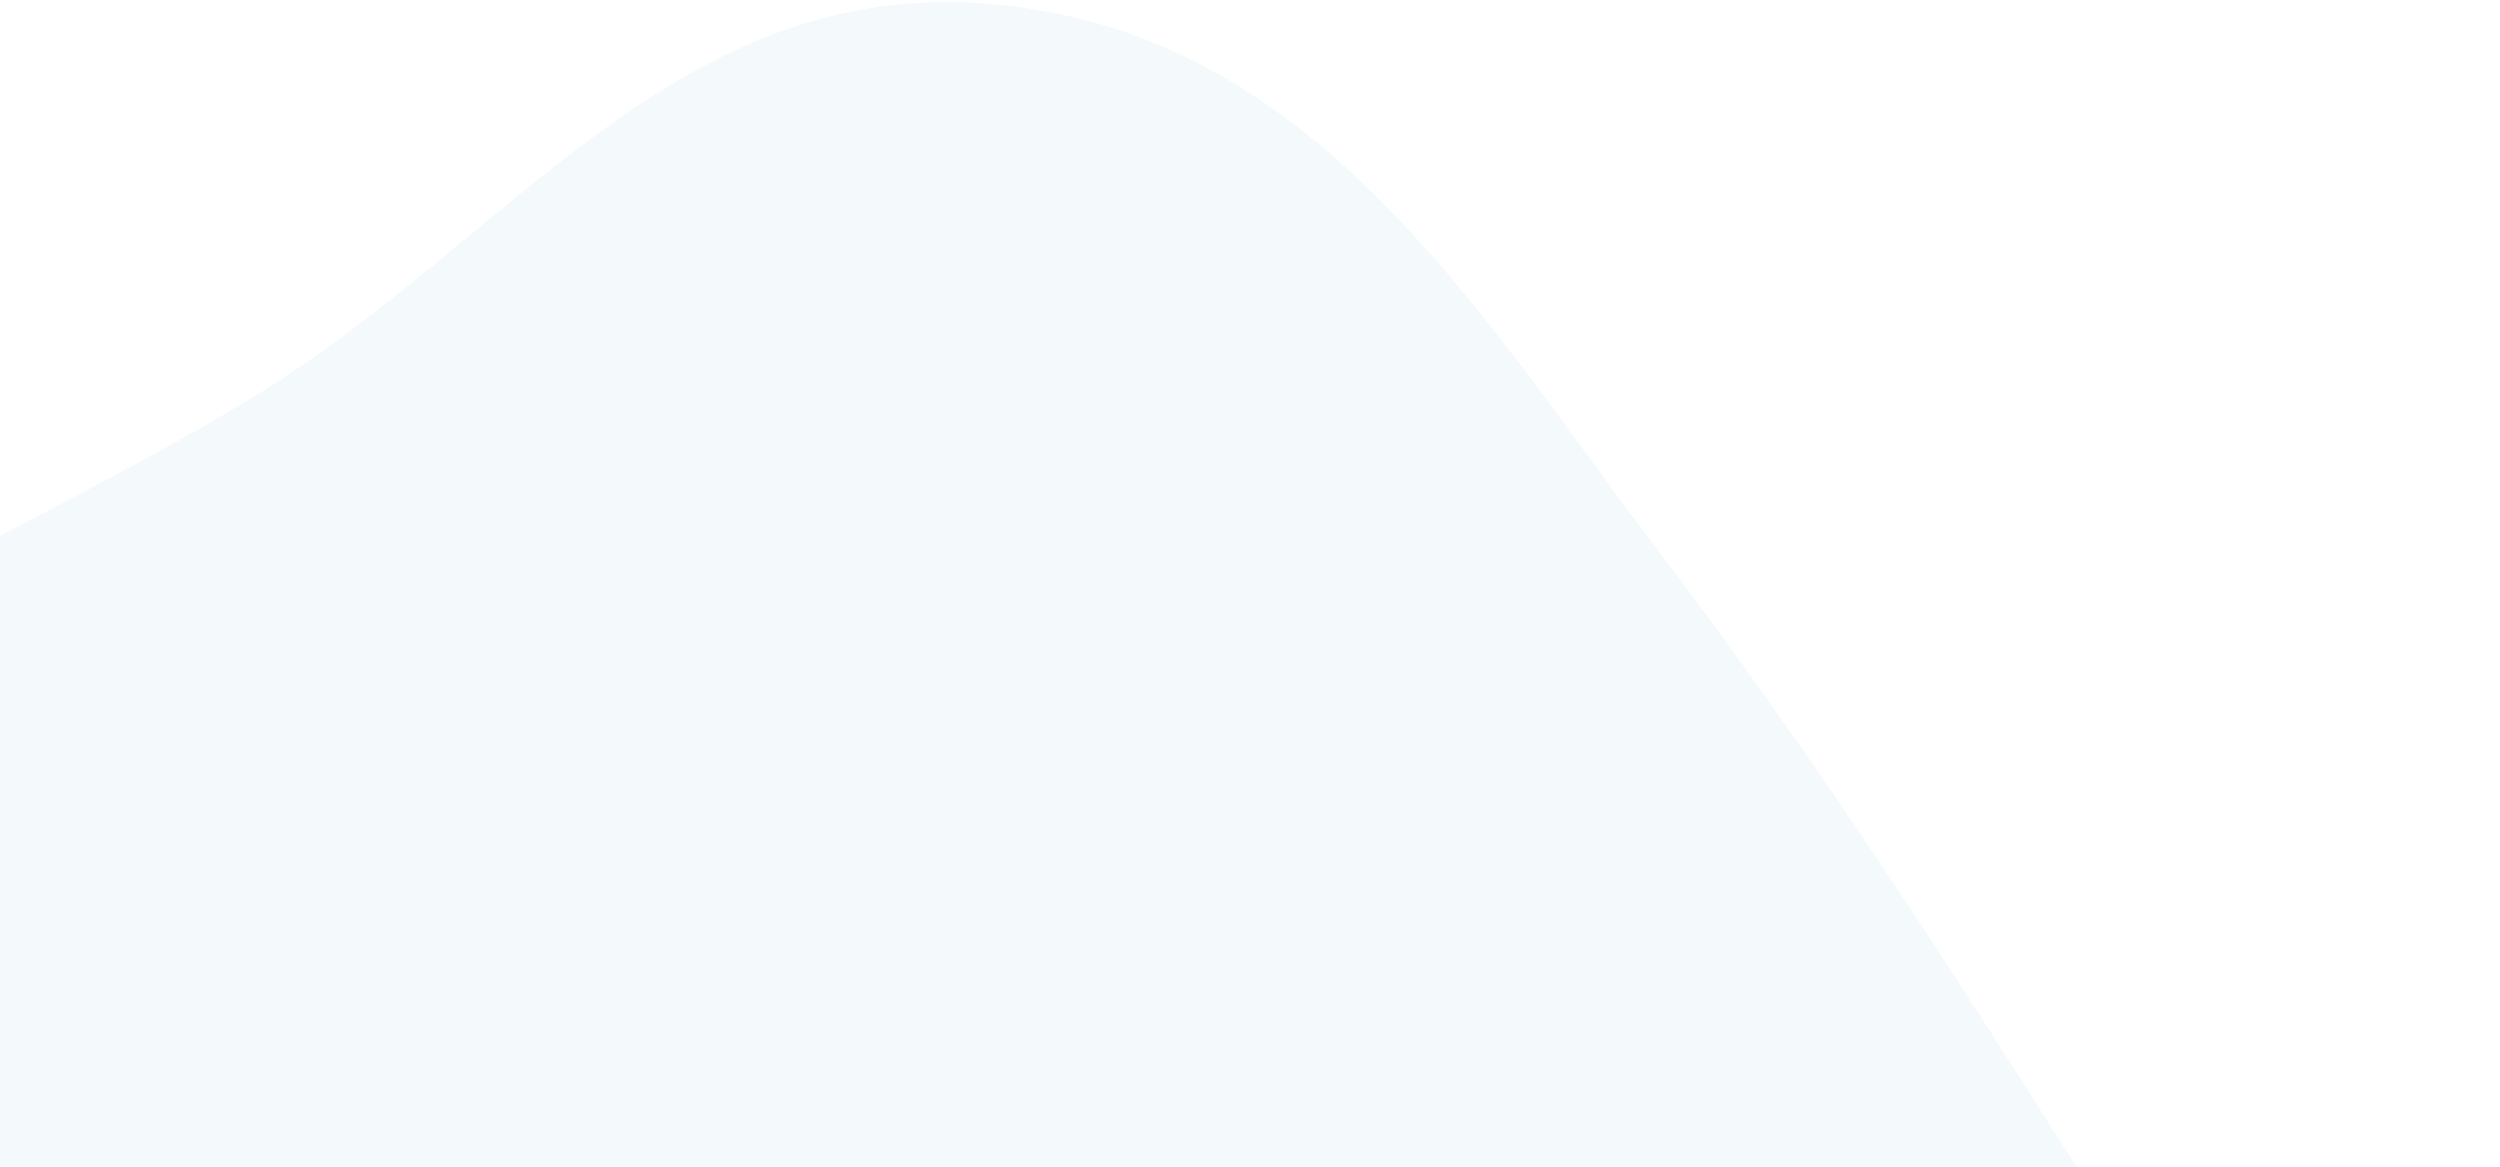 <svg width="951" height="444" viewBox="0 0 951 444" fill="none" xmlns="http://www.w3.org/2000/svg">
<path opacity="0.17" d="M-185.396 591.723C-104.381 693.643 -45.862 811.287 -3.061 933.849C57.274 1116.06 254.113 1112.4 406.507 1057.28C553.872 1020.28 699.622 976.186 841.556 921.741C901.17 898.868 941.362 848.97 948.952 785.455C964.634 654.217 847.586 535.004 782.734 432.621C734.221 356.008 684.906 280.452 629.924 208.266C569.029 128.382 510.385 28.649 405.073 5.802C267.508 -24.045 201.352 86.351 98.719 149.534C14.245 201.542 -82.709 236.302 -153.543 308.225C-232.894 388.799 -254.262 496.863 -185.396 591.723Z" fill="#c0dbef"/>
</svg>
